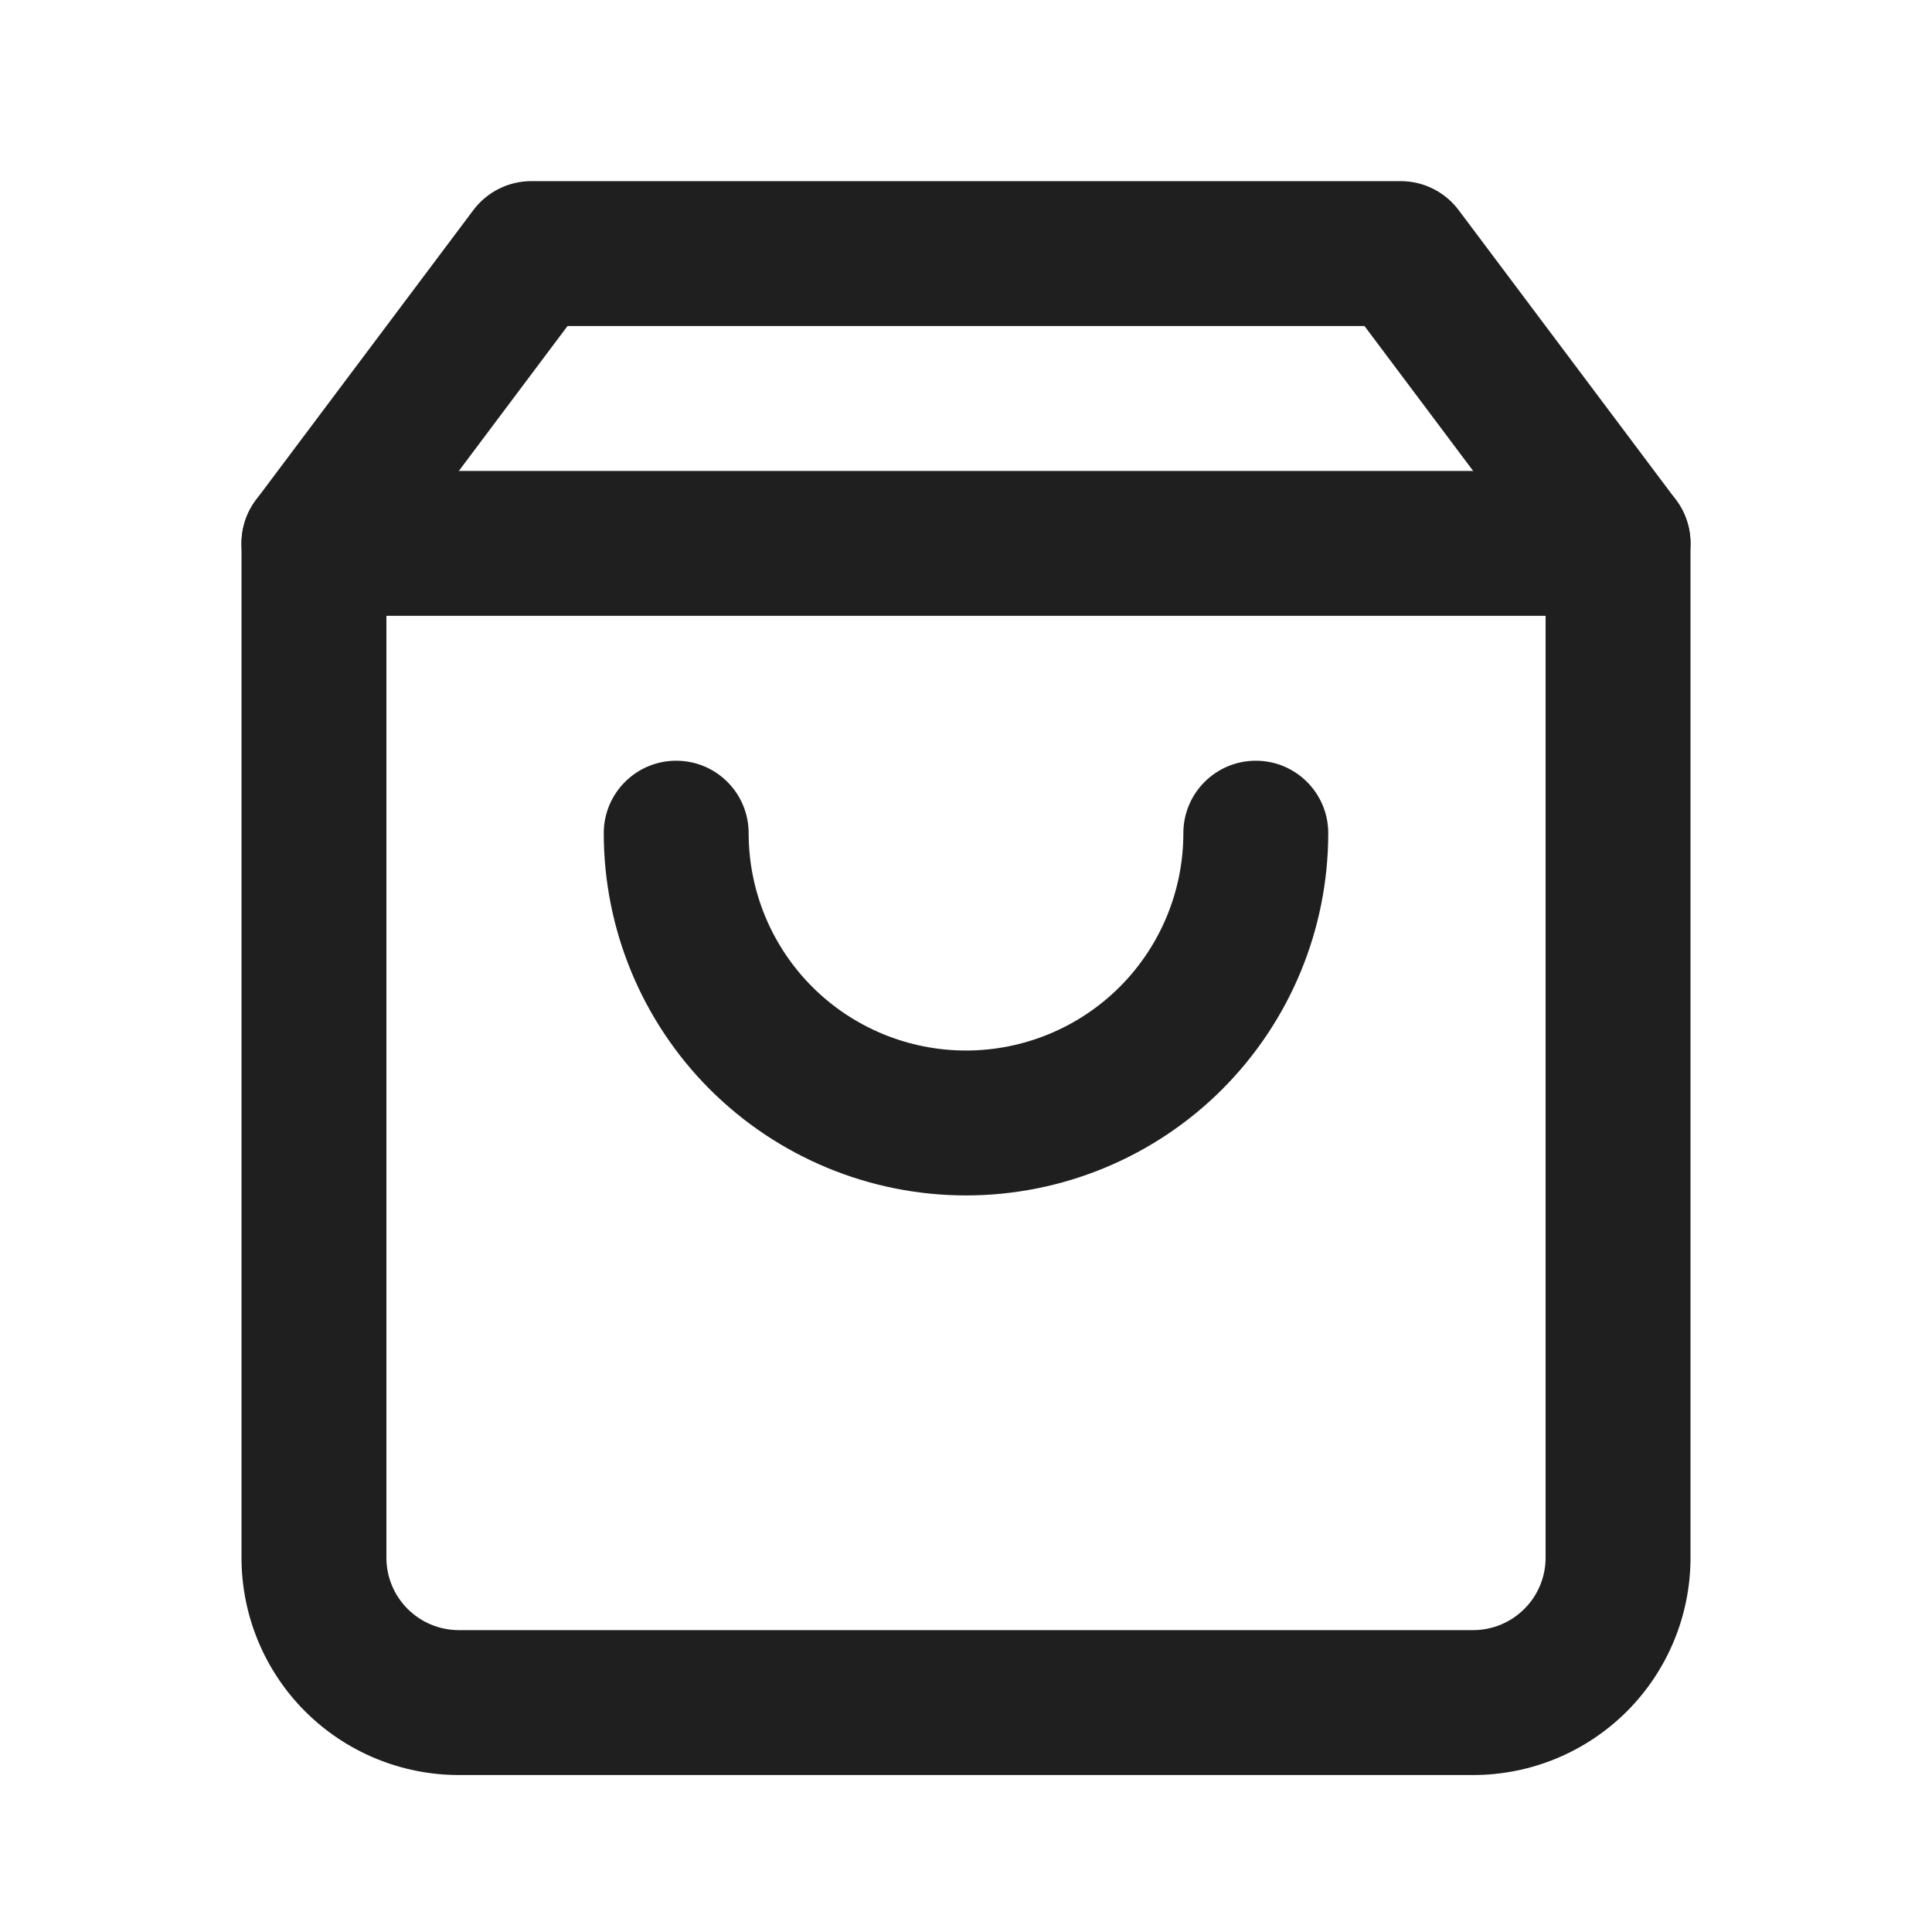 <svg width="32" height="32" viewBox="0 0 32 32" fill="none" xmlns="http://www.w3.org/2000/svg">
    <path fill-rule="evenodd" clip-rule="evenodd"
          d="M7.84 3.48C8.067 3.178 8.422 3 8.8 3H23.2C23.578 3 23.933 3.178 24.16 3.48L27.76 8.28C27.916 8.488 28 8.74 28 9V25.8C28 26.755 27.621 27.671 26.946 28.346C26.27 29.021 25.355 29.4 24.4 29.4H7.6C6.645 29.4 5.73 29.021 5.054 28.346C4.379 27.671 4 26.755 4 25.8V9C4 8.74 4.084 8.488 4.24 8.28L7.84 3.48ZM9.4 5.4L6.4 9.4V25.8C6.4 26.118 6.526 26.424 6.751 26.648C6.977 26.874 7.282 27 7.6 27H24.4C24.718 27 25.023 26.874 25.248 26.648C25.474 26.424 25.6 26.118 25.6 25.8V9.4L22.6 5.4H9.4Z"
          fill="#1F1F1F"/>
    <path fill-rule="evenodd" clip-rule="evenodd"
          d="M4 9C4 8.337 4.537 7.8 5.2 7.8H26.8C27.463 7.8 28 8.337 28 9C28 9.663 27.463 10.2 26.8 10.2H5.2C4.537 10.2 4 9.663 4 9Z"
          fill="#1F1F1F"/>
    <path fill-rule="evenodd" clip-rule="evenodd"
          d="M11.2 12.6C11.863 12.6 12.4 13.137 12.4 13.8C12.4 14.755 12.779 15.671 13.454 16.346C14.13 17.021 15.045 17.4 16 17.4C16.955 17.4 17.87 17.021 18.546 16.346C19.221 15.671 19.6 14.755 19.6 13.8C19.6 13.137 20.137 12.6 20.8 12.6C21.463 12.6 22 13.137 22 13.8C22 15.391 21.368 16.917 20.243 18.043C19.117 19.168 17.591 19.8 16 19.8C14.409 19.8 12.883 19.168 11.757 18.043C10.632 16.917 10 15.391 10 13.8C10 13.137 10.537 12.6 11.2 12.6Z"
          fill="#1F1F1F"/>
</svg>
